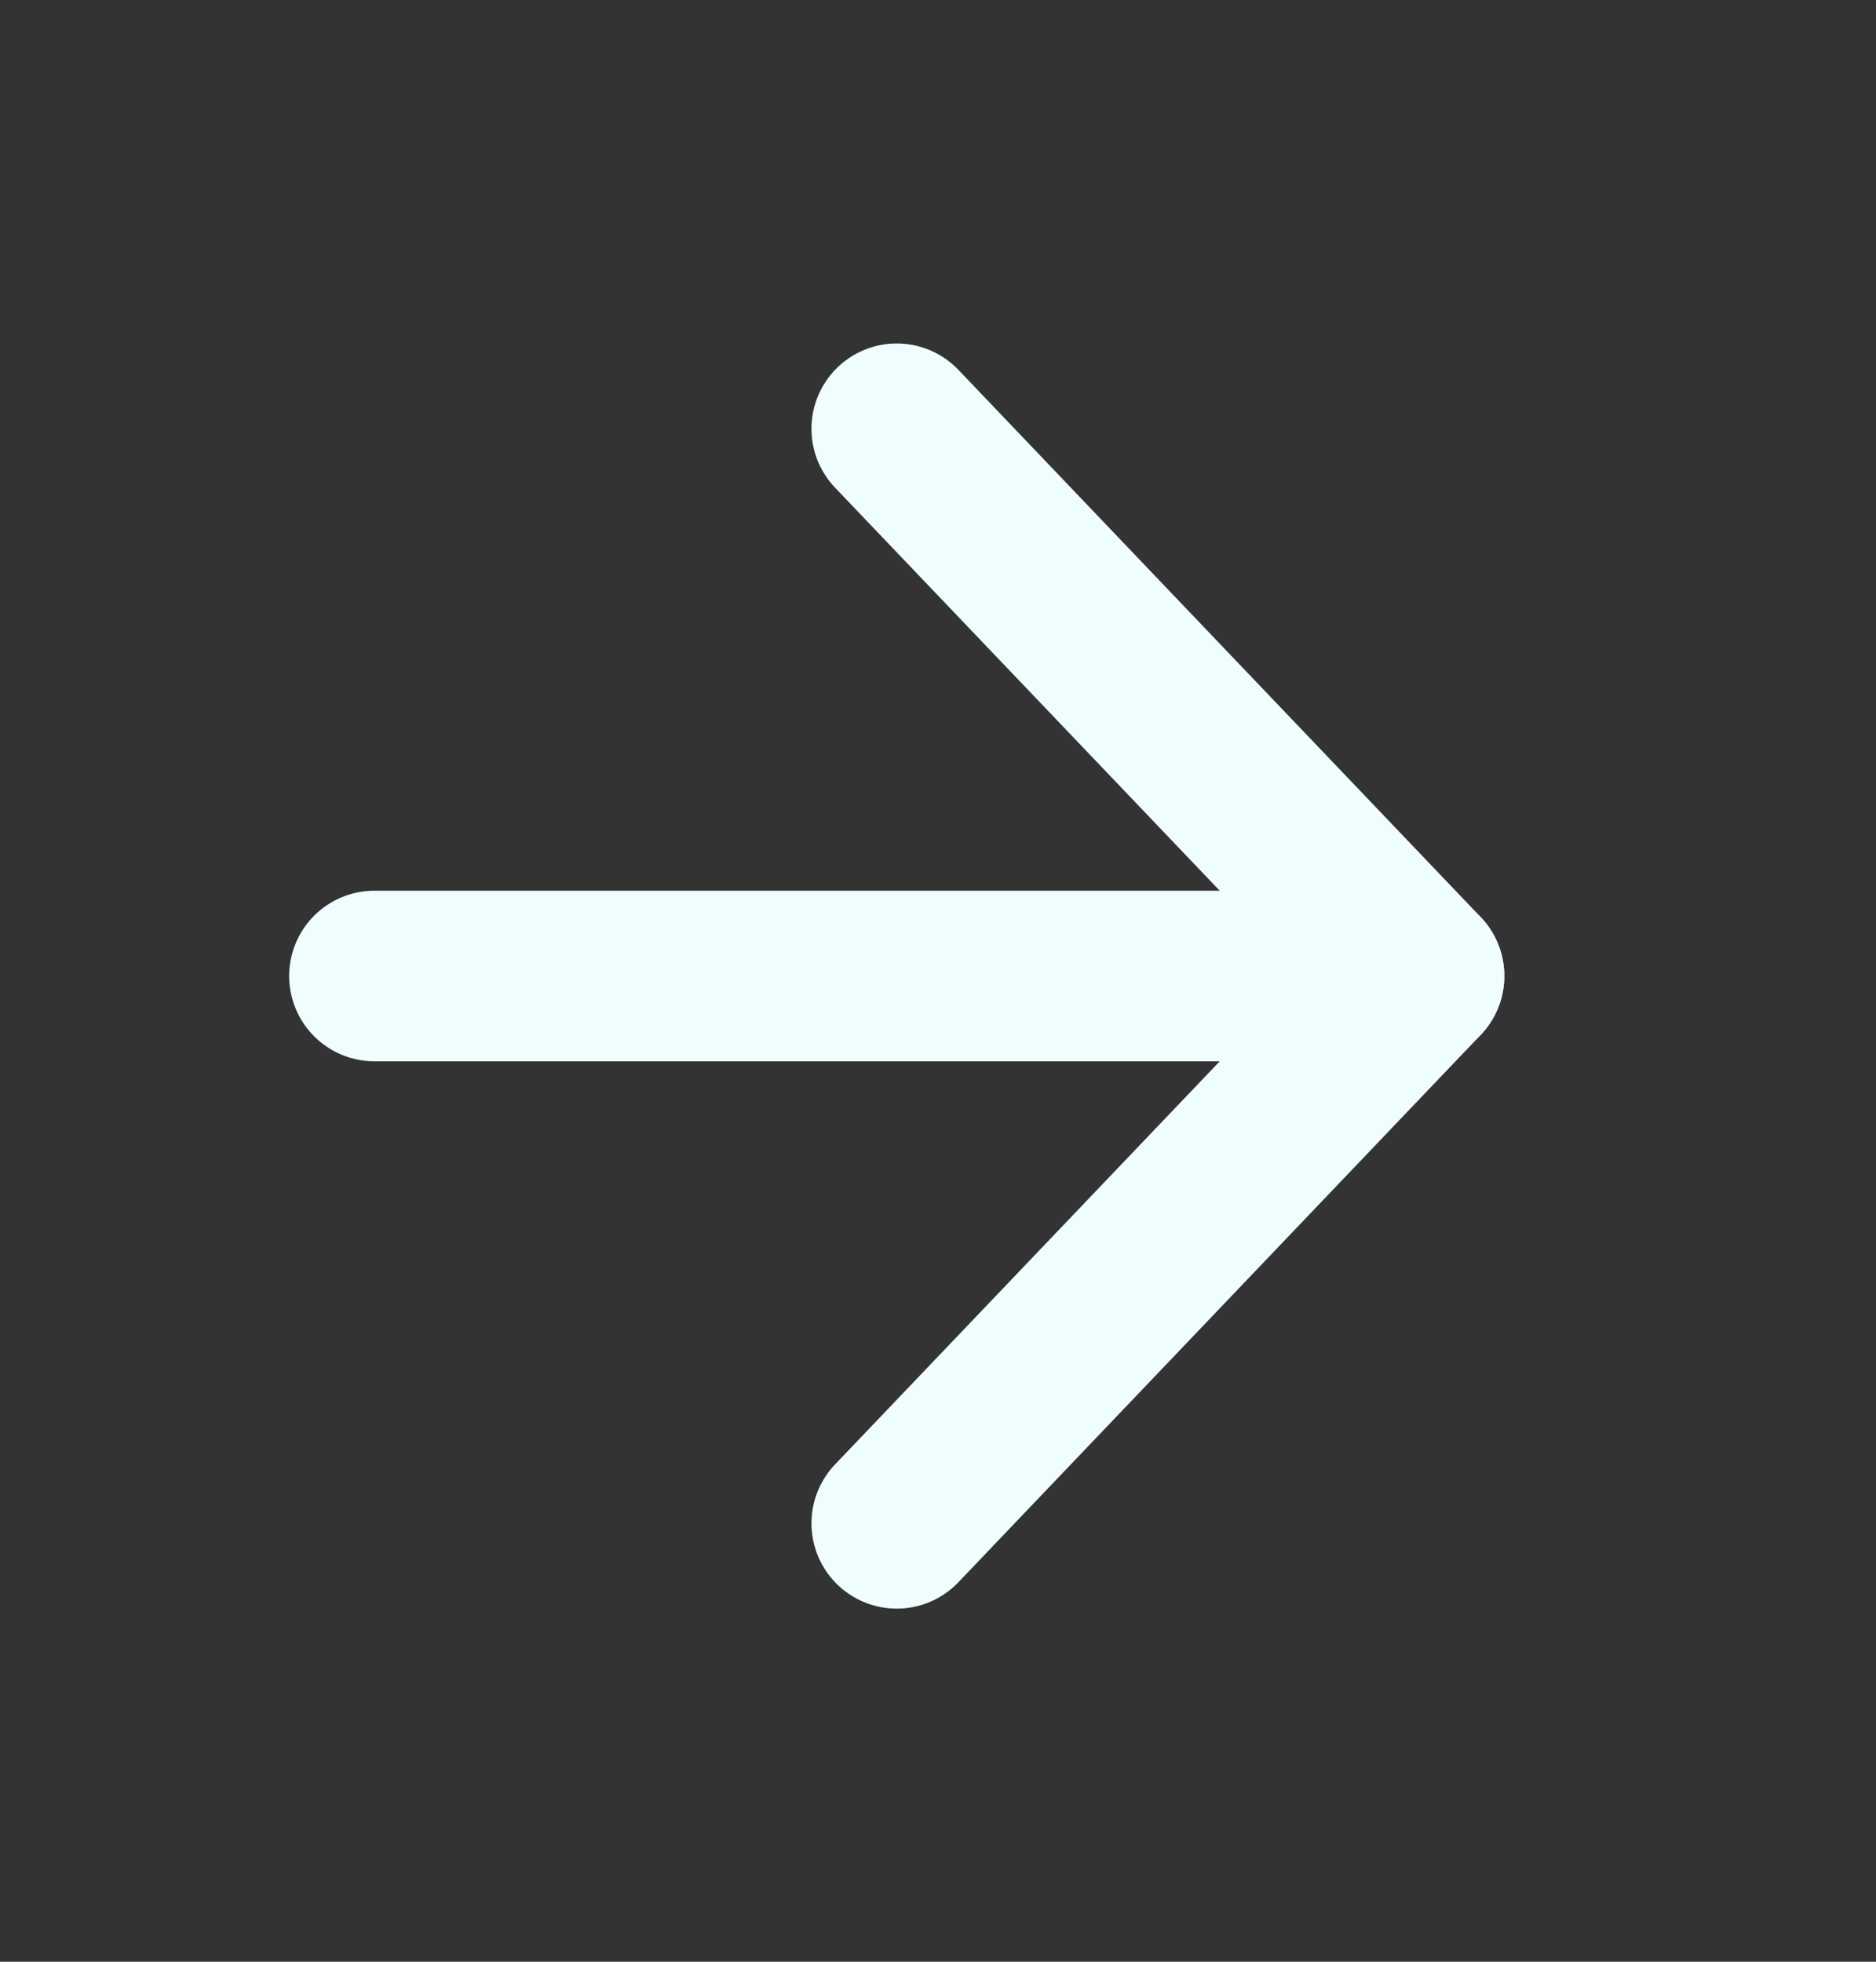 <svg width="22" height="23" viewBox="0 0 22 23" fill="none" xmlns="http://www.w3.org/2000/svg">
<rect x="0" y="0" width="22" height="23" fill="#333333" stroke="none"/>
<path d="M4.391 11.443H16.641" stroke="#F0FDFF" stroke-width="2" stroke-linecap="round" stroke-linejoin="round"/>
<path d="M10.516 5.027L16.641 11.443L10.516 17.86" stroke="#F0FDFF" stroke-width="2" stroke-linecap="round" stroke-linejoin="round"/>
</svg>
